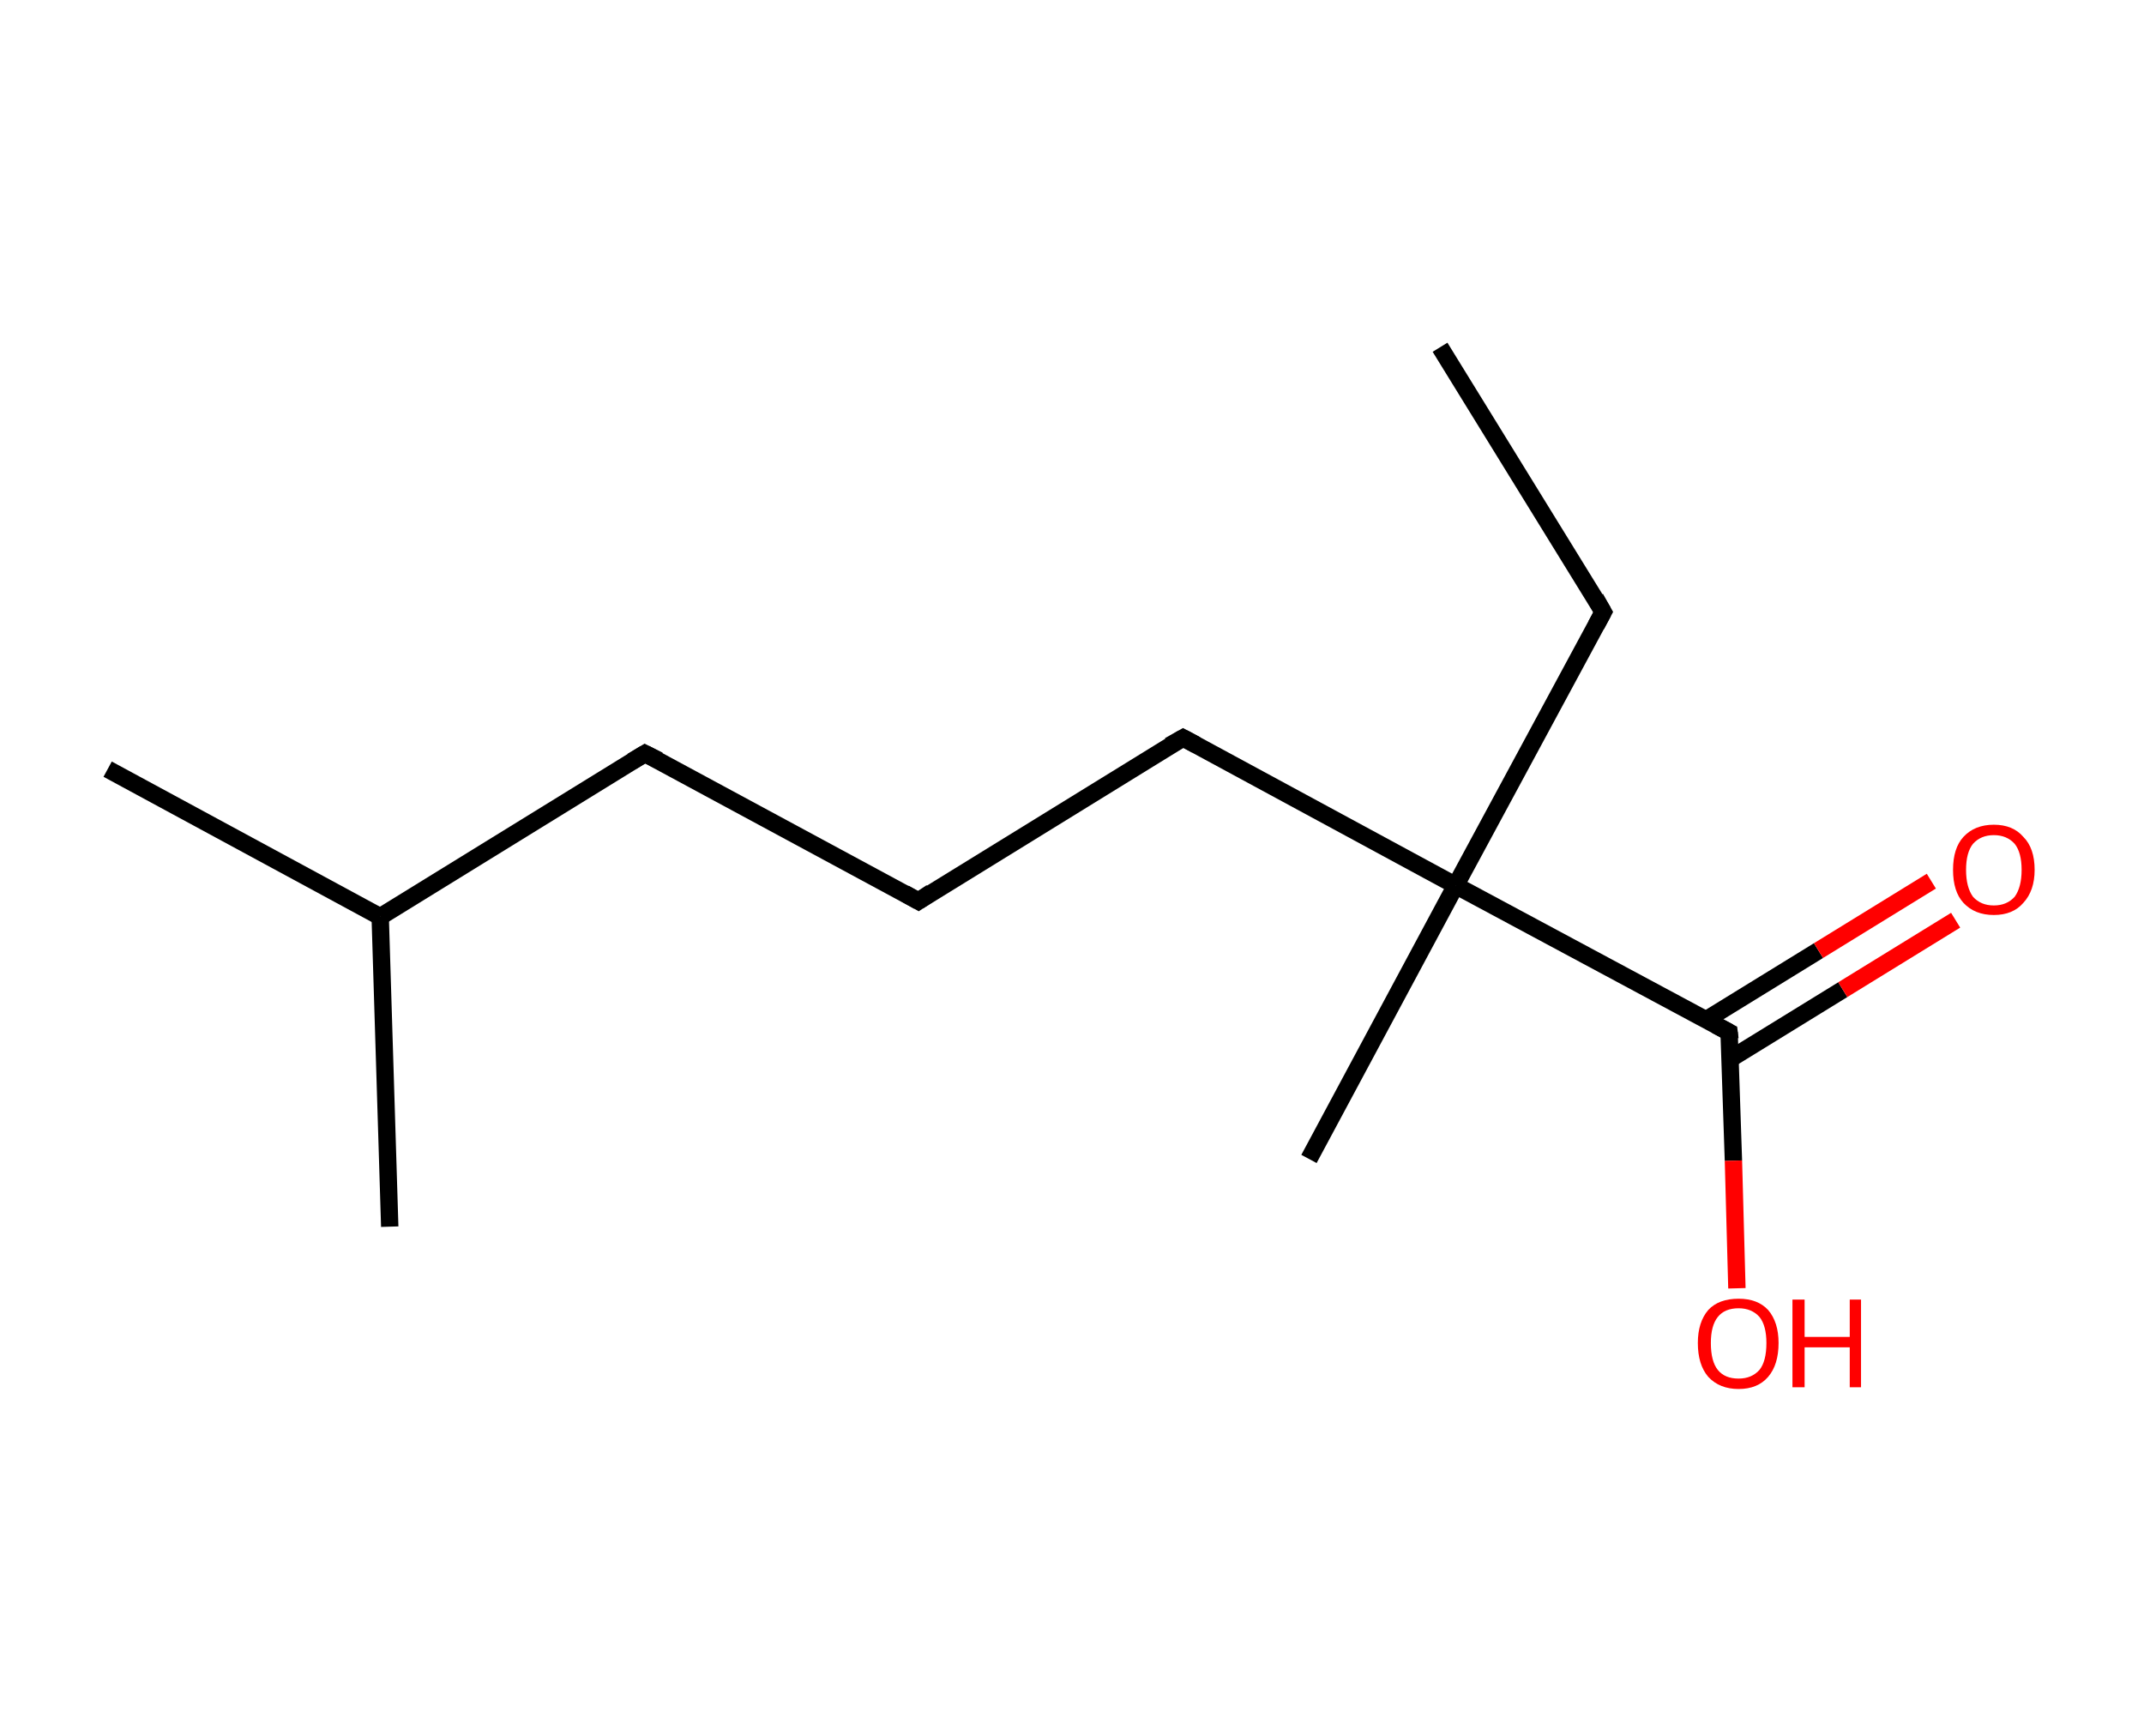 <?xml version='1.0' encoding='ASCII' standalone='yes'?>
<svg xmlns="http://www.w3.org/2000/svg" xmlns:rdkit="http://www.rdkit.org/xml" xmlns:xlink="http://www.w3.org/1999/xlink" version="1.1" baseProfile="full" xml:space="preserve" width="247px" height="200px" viewBox="0 0 247 200">
<!-- END OF HEADER -->
<rect style="opacity:1.0;fill:#FFFFFF;stroke:none" width="247.0" height="200.0" x="0.0" y="0.0"> </rect>
<path class="bond-0 atom-0 atom-1" d="M 165.9,40.0 L 184.7,70.5" style="fill:none;fill-rule:evenodd;stroke:#000000;stroke-width:2.0px;stroke-linecap:butt;stroke-linejoin:miter;stroke-opacity:1"/>
<path class="bond-1 atom-1 atom-2" d="M 184.7,70.5 L 167.7,102.0" style="fill:none;fill-rule:evenodd;stroke:#000000;stroke-width:2.0px;stroke-linecap:butt;stroke-linejoin:miter;stroke-opacity:1"/>
<path class="bond-2 atom-2 atom-3" d="M 167.7,102.0 L 150.8,133.5" style="fill:none;fill-rule:evenodd;stroke:#000000;stroke-width:2.0px;stroke-linecap:butt;stroke-linejoin:miter;stroke-opacity:1"/>
<path class="bond-3 atom-2 atom-4" d="M 167.7,102.0 L 136.3,85.0" style="fill:none;fill-rule:evenodd;stroke:#000000;stroke-width:2.0px;stroke-linecap:butt;stroke-linejoin:miter;stroke-opacity:1"/>
<path class="bond-4 atom-4 atom-5" d="M 136.3,85.0 L 105.8,103.8" style="fill:none;fill-rule:evenodd;stroke:#000000;stroke-width:2.0px;stroke-linecap:butt;stroke-linejoin:miter;stroke-opacity:1"/>
<path class="bond-5 atom-5 atom-6" d="M 105.8,103.8 L 74.3,86.8" style="fill:none;fill-rule:evenodd;stroke:#000000;stroke-width:2.0px;stroke-linecap:butt;stroke-linejoin:miter;stroke-opacity:1"/>
<path class="bond-6 atom-6 atom-7" d="M 74.3,86.8 L 43.8,105.6" style="fill:none;fill-rule:evenodd;stroke:#000000;stroke-width:2.0px;stroke-linecap:butt;stroke-linejoin:miter;stroke-opacity:1"/>
<path class="bond-7 atom-7 atom-8" d="M 43.8,105.6 L 12.4,88.6" style="fill:none;fill-rule:evenodd;stroke:#000000;stroke-width:2.0px;stroke-linecap:butt;stroke-linejoin:miter;stroke-opacity:1"/>
<path class="bond-8 atom-7 atom-9" d="M 43.8,105.6 L 44.9,141.3" style="fill:none;fill-rule:evenodd;stroke:#000000;stroke-width:2.0px;stroke-linecap:butt;stroke-linejoin:miter;stroke-opacity:1"/>
<path class="bond-9 atom-2 atom-10" d="M 167.7,102.0 L 199.2,118.9" style="fill:none;fill-rule:evenodd;stroke:#000000;stroke-width:2.0px;stroke-linecap:butt;stroke-linejoin:miter;stroke-opacity:1"/>
<path class="bond-10 atom-10 atom-11" d="M 199.3,122.0 L 212.3,114.0" style="fill:none;fill-rule:evenodd;stroke:#000000;stroke-width:2.0px;stroke-linecap:butt;stroke-linejoin:miter;stroke-opacity:1"/>
<path class="bond-10 atom-10 atom-11" d="M 212.3,114.0 L 225.3,106.0" style="fill:none;fill-rule:evenodd;stroke:#FF0000;stroke-width:2.0px;stroke-linecap:butt;stroke-linejoin:miter;stroke-opacity:1"/>
<path class="bond-10 atom-10 atom-11" d="M 196.5,117.5 L 209.5,109.5" style="fill:none;fill-rule:evenodd;stroke:#000000;stroke-width:2.0px;stroke-linecap:butt;stroke-linejoin:miter;stroke-opacity:1"/>
<path class="bond-10 atom-10 atom-11" d="M 209.5,109.5 L 222.5,101.5" style="fill:none;fill-rule:evenodd;stroke:#FF0000;stroke-width:2.0px;stroke-linecap:butt;stroke-linejoin:miter;stroke-opacity:1"/>
<path class="bond-11 atom-10 atom-12" d="M 199.2,118.9 L 199.7,133.7" style="fill:none;fill-rule:evenodd;stroke:#000000;stroke-width:2.0px;stroke-linecap:butt;stroke-linejoin:miter;stroke-opacity:1"/>
<path class="bond-11 atom-10 atom-12" d="M 199.7,133.7 L 200.1,148.4" style="fill:none;fill-rule:evenodd;stroke:#FF0000;stroke-width:2.0px;stroke-linecap:butt;stroke-linejoin:miter;stroke-opacity:1"/>
<path d="M 183.8,68.9 L 184.7,70.5 L 183.9,72.0" style="fill:none;stroke:#000000;stroke-width:2.0px;stroke-linecap:butt;stroke-linejoin:miter;stroke-opacity:1;"/>
<path d="M 137.8,85.8 L 136.3,85.0 L 134.7,85.9" style="fill:none;stroke:#000000;stroke-width:2.0px;stroke-linecap:butt;stroke-linejoin:miter;stroke-opacity:1;"/>
<path d="M 107.3,102.8 L 105.8,103.8 L 104.2,102.9" style="fill:none;stroke:#000000;stroke-width:2.0px;stroke-linecap:butt;stroke-linejoin:miter;stroke-opacity:1;"/>
<path d="M 75.9,87.6 L 74.3,86.8 L 72.8,87.7" style="fill:none;stroke:#000000;stroke-width:2.0px;stroke-linecap:butt;stroke-linejoin:miter;stroke-opacity:1;"/>
<path d="M 197.7,118.1 L 199.2,118.9 L 199.3,119.7" style="fill:none;stroke:#000000;stroke-width:2.0px;stroke-linecap:butt;stroke-linejoin:miter;stroke-opacity:1;"/>
<path class="atom-11" d="M 225.0 100.2 Q 225.0 97.7, 226.2 96.4 Q 227.5 95.0, 229.7 95.0 Q 231.9 95.0, 233.1 96.4 Q 234.4 97.7, 234.4 100.2 Q 234.4 102.6, 233.1 104.0 Q 231.9 105.4, 229.7 105.4 Q 227.5 105.4, 226.2 104.0 Q 225.0 102.7, 225.0 100.2 M 229.7 104.3 Q 231.2 104.3, 232.1 103.3 Q 232.9 102.2, 232.9 100.2 Q 232.9 98.2, 232.1 97.2 Q 231.2 96.2, 229.7 96.2 Q 228.2 96.2, 227.3 97.2 Q 226.5 98.2, 226.5 100.2 Q 226.5 102.2, 227.3 103.3 Q 228.2 104.3, 229.7 104.3 " fill="#FF0000"/>
<path class="atom-12" d="M 195.6 154.7 Q 195.6 152.3, 196.8 150.9 Q 198.0 149.6, 200.3 149.6 Q 202.5 149.6, 203.7 150.9 Q 204.9 152.3, 204.9 154.7 Q 204.9 157.2, 203.7 158.6 Q 202.5 160.0, 200.3 160.0 Q 198.1 160.0, 196.8 158.6 Q 195.6 157.2, 195.6 154.7 M 200.3 158.8 Q 201.8 158.8, 202.7 157.8 Q 203.5 156.8, 203.5 154.7 Q 203.5 152.7, 202.7 151.7 Q 201.8 150.7, 200.3 150.7 Q 198.7 150.7, 197.9 151.7 Q 197.1 152.7, 197.1 154.7 Q 197.1 156.8, 197.9 157.8 Q 198.7 158.8, 200.3 158.8 " fill="#FF0000"/>
<path class="atom-12" d="M 206.5 149.7 L 207.9 149.7 L 207.9 154.0 L 213.1 154.0 L 213.1 149.7 L 214.4 149.7 L 214.4 159.8 L 213.1 159.8 L 213.1 155.2 L 207.9 155.2 L 207.9 159.8 L 206.5 159.8 L 206.5 149.7 " fill="#FF0000"/>
</svg>

